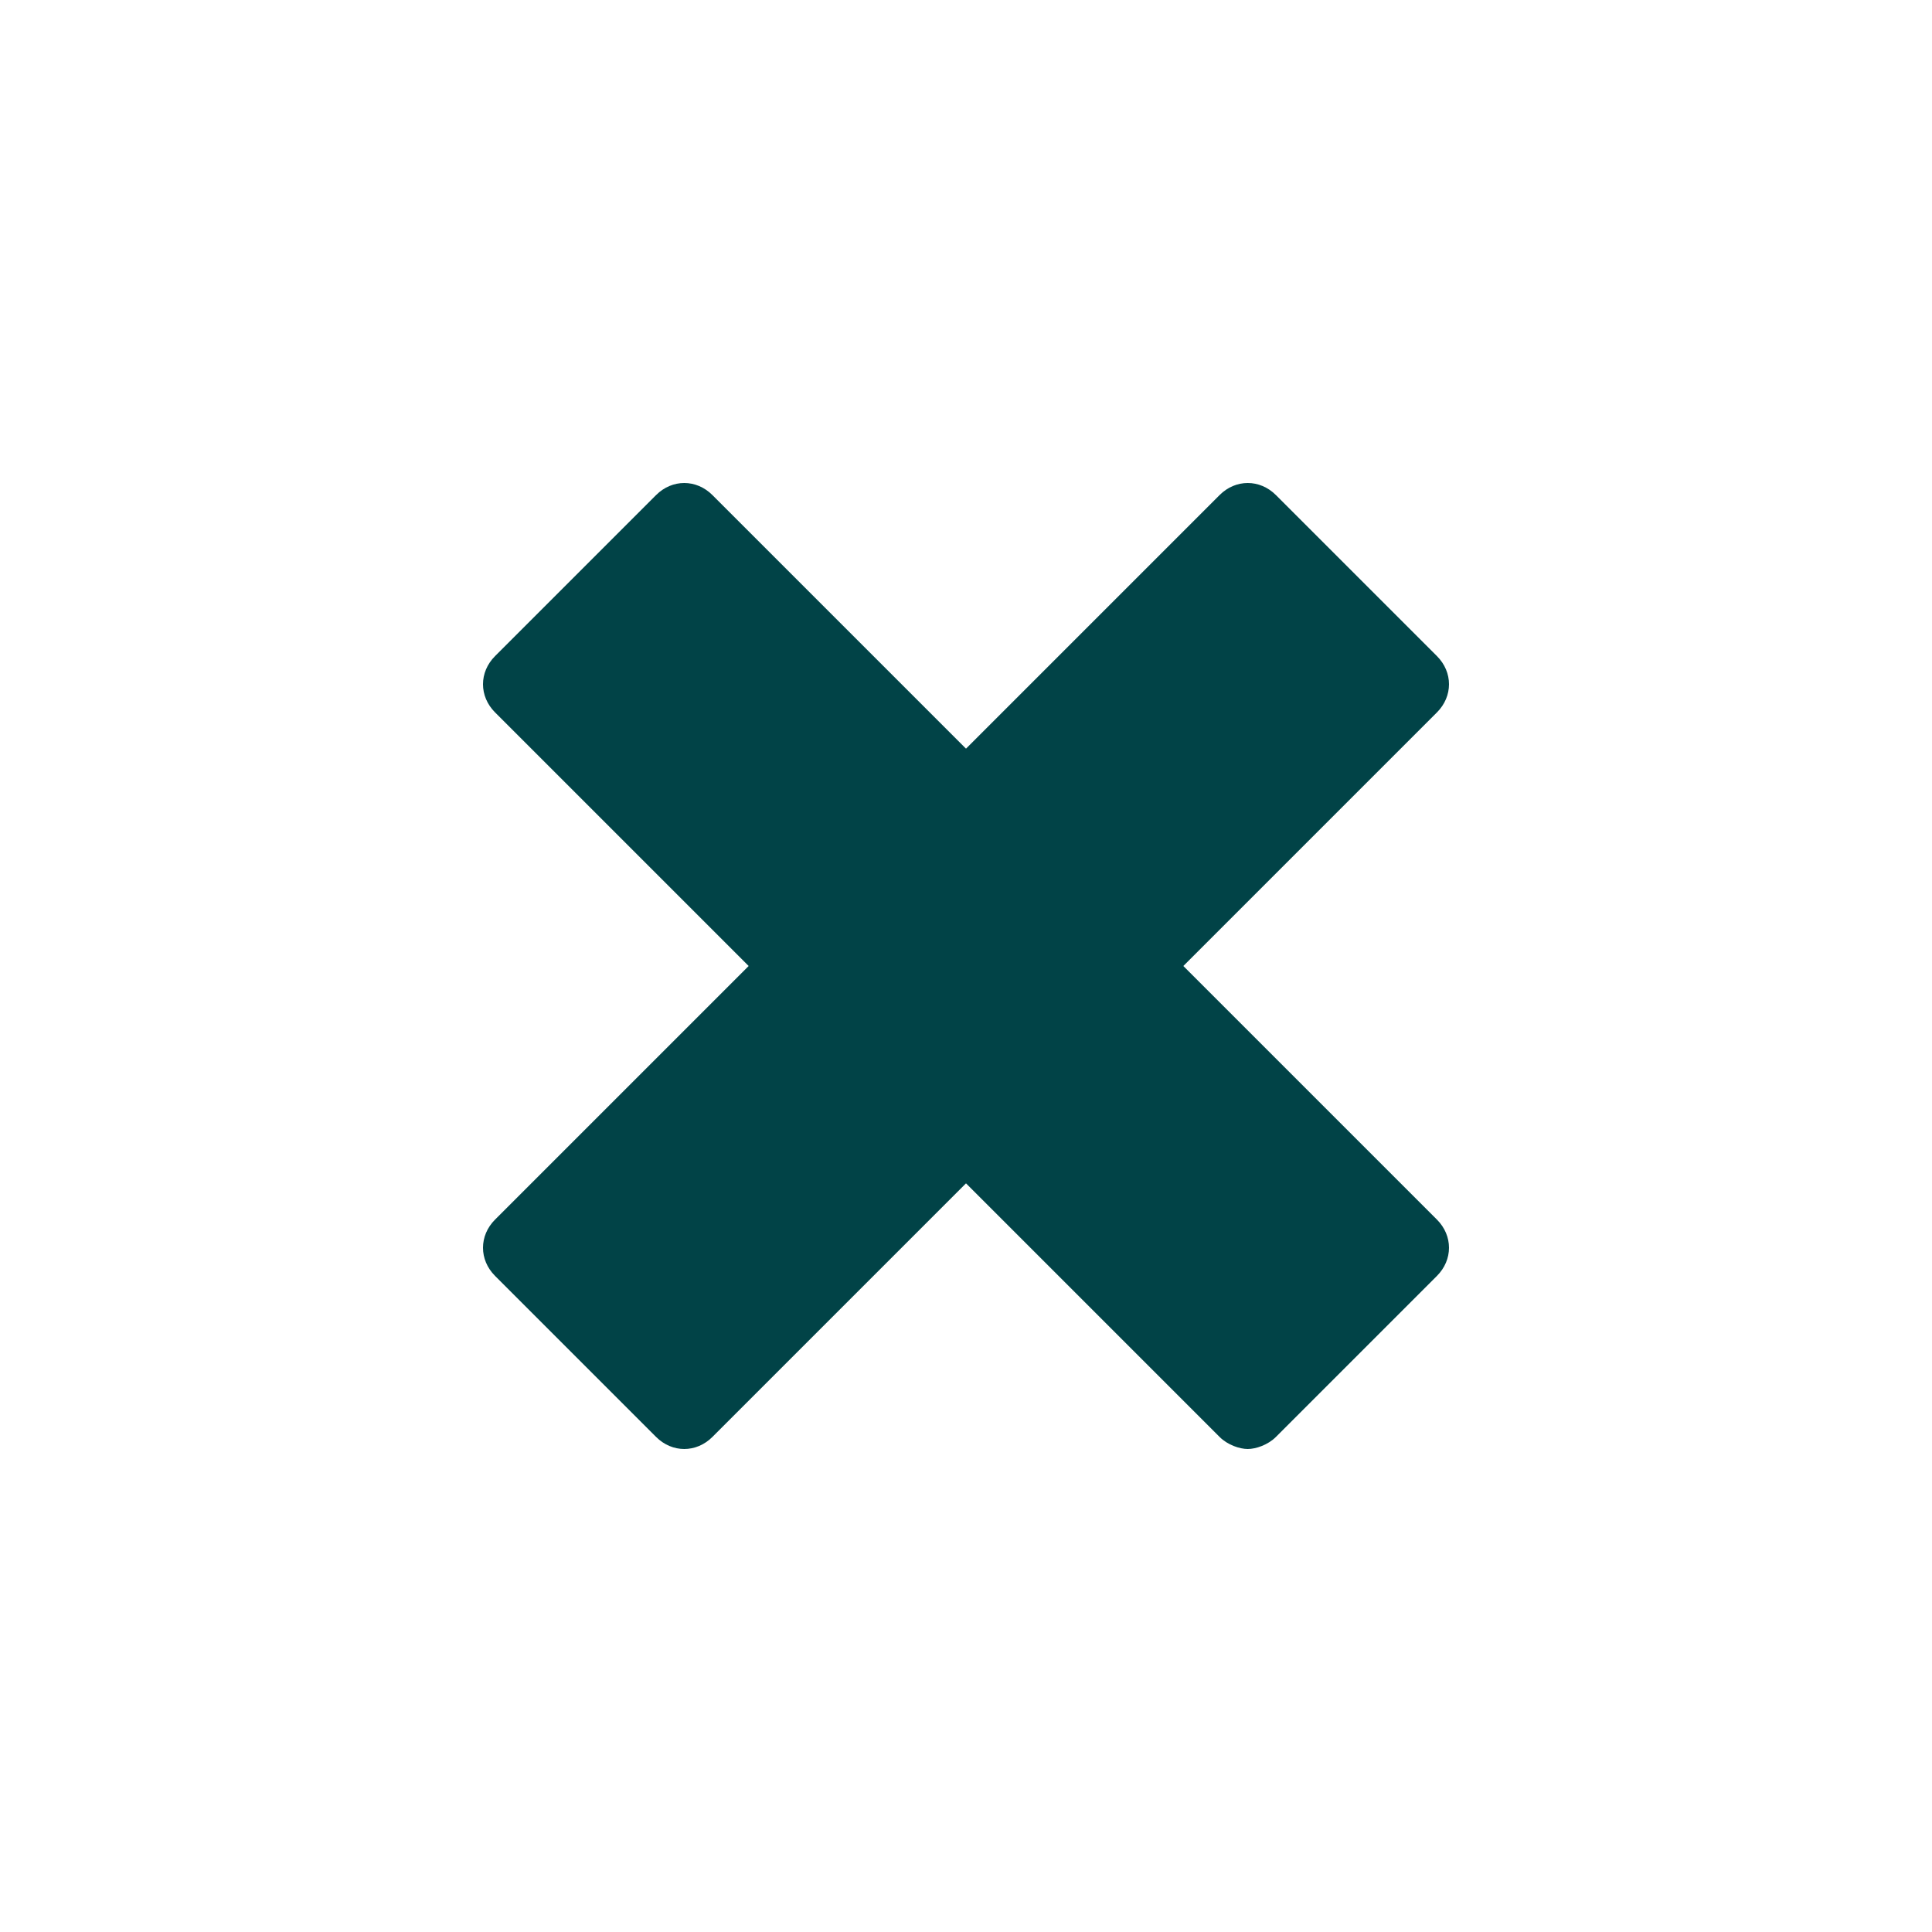 <svg class="nc-icon glyph" xmlns="http://www.w3.org/2000/svg" xmlns:xlink="http://www.w3.org/1999/xlink" x="0px" y="0px" width="48px" height="48px" viewBox="0 0 48 48"><g>
<path fill="#014347" d="M35.7,16.3l-4-4c-0.4-0.4-1-0.4-1.4,0L24,18.6l-6.3-6.3c-0.4-0.4-1-0.4-1.4,0l-4,4c-0.4,0.4-0.4,1,0,1.4
	l6.3,6.3l-6.3,6.3c-0.4,0.4-0.4,1,0,1.4l4,4c0.4,0.4,1,0.4,1.4,0l6.3-6.3l6.3,6.3c0.2,0.2,0.5,0.3,0.7,0.3s0.5-0.1,0.7-0.3l4-4
	c0.4-0.4,0.4-1,0-1.4L29.4,24l6.3-6.3C36.1,17.3,36.1,16.7,35.7,16.3z"></path>
</g></svg>